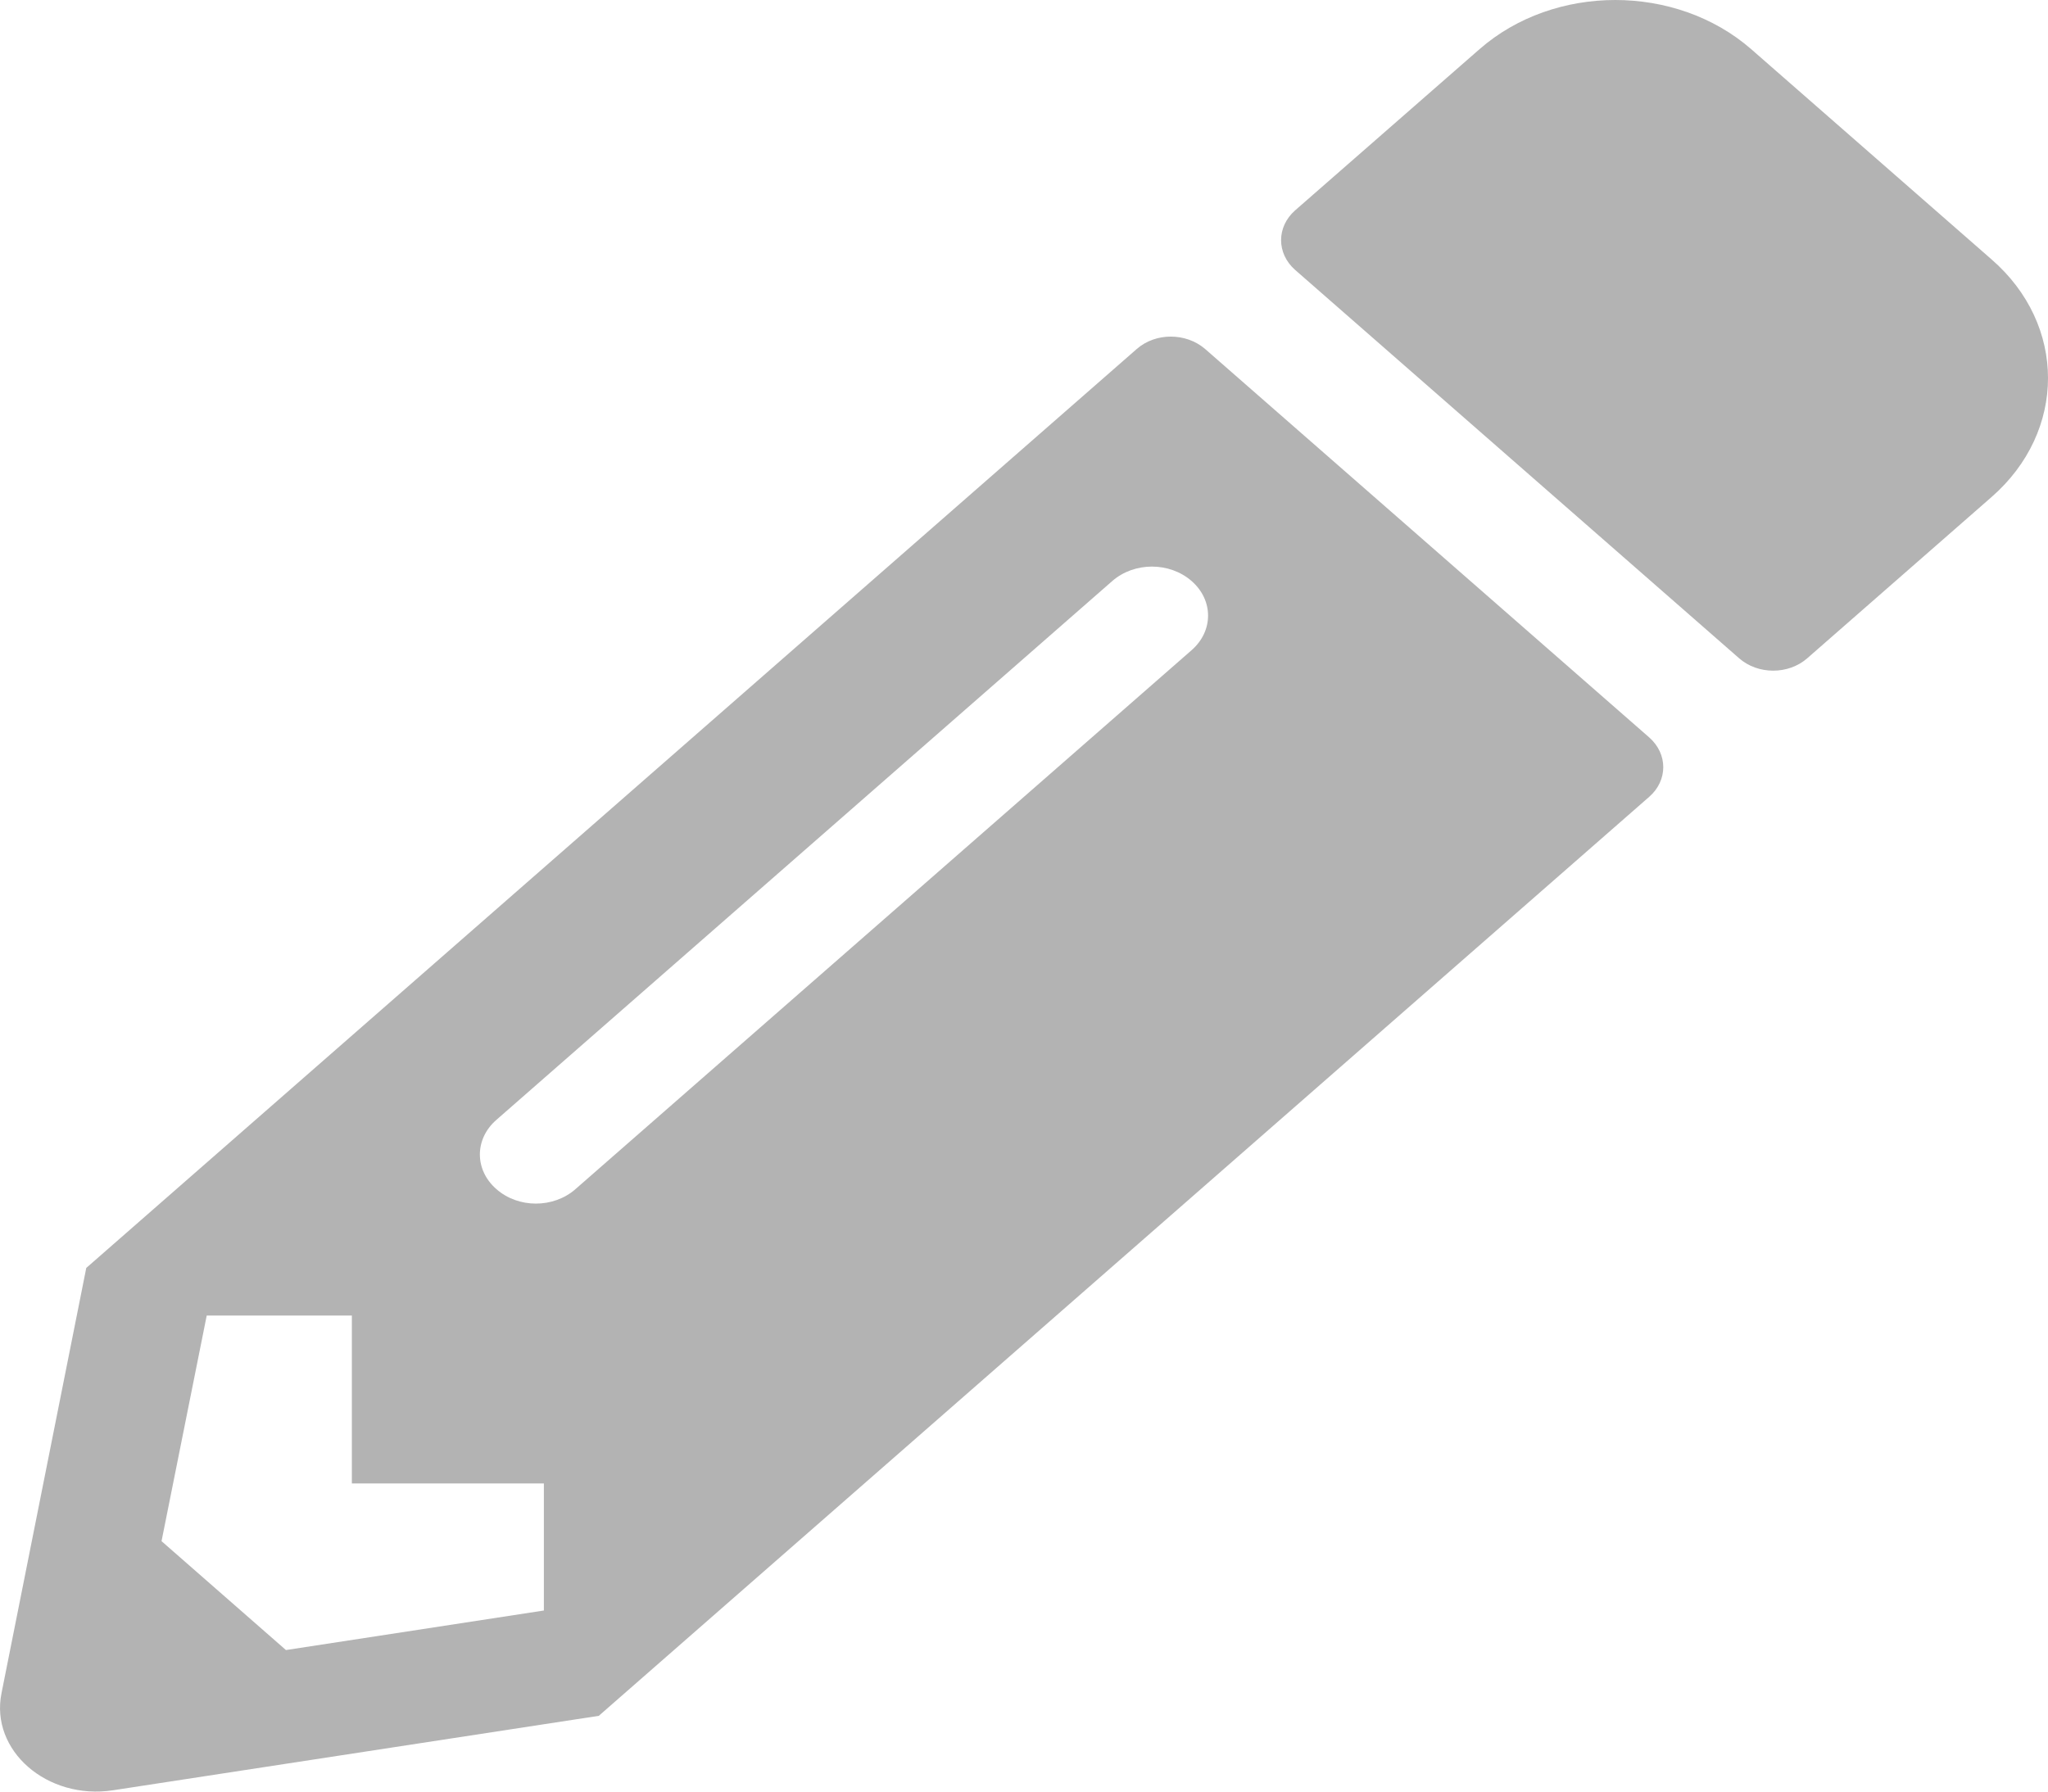 <svg width="16" height="14" viewBox="0 0 16 14" fill="none" xmlns="http://www.w3.org/2000/svg">
<path d="M15.559 3.884L14.119 5.144C13.972 5.273 13.734 5.273 13.587 5.144L10.118 2.109C9.972 1.98 9.972 1.773 10.118 1.644L11.559 0.384C12.144 -0.128 13.094 -0.128 13.681 0.384L15.559 2.027C16.147 2.538 16.147 3.37 15.559 3.884ZM8.881 2.727L0.674 9.908L0.012 13.23C-0.079 13.679 0.368 14.067 0.881 13.99L4.678 13.408L12.884 6.227C13.031 6.099 13.031 5.891 12.884 5.762L9.415 2.727C9.265 2.598 9.028 2.598 8.881 2.727ZM3.878 9.292C3.706 9.142 3.706 8.901 3.878 8.751L8.69 4.54C8.862 4.39 9.137 4.39 9.309 4.54C9.481 4.69 9.481 4.931 9.309 5.081L4.496 9.292C4.324 9.443 4.049 9.443 3.878 9.292ZM2.749 11.592H4.249V12.585L2.234 12.894L1.262 12.043L1.615 10.28H2.749V11.592Z" fill="#B3B3B3"/>
</svg>
